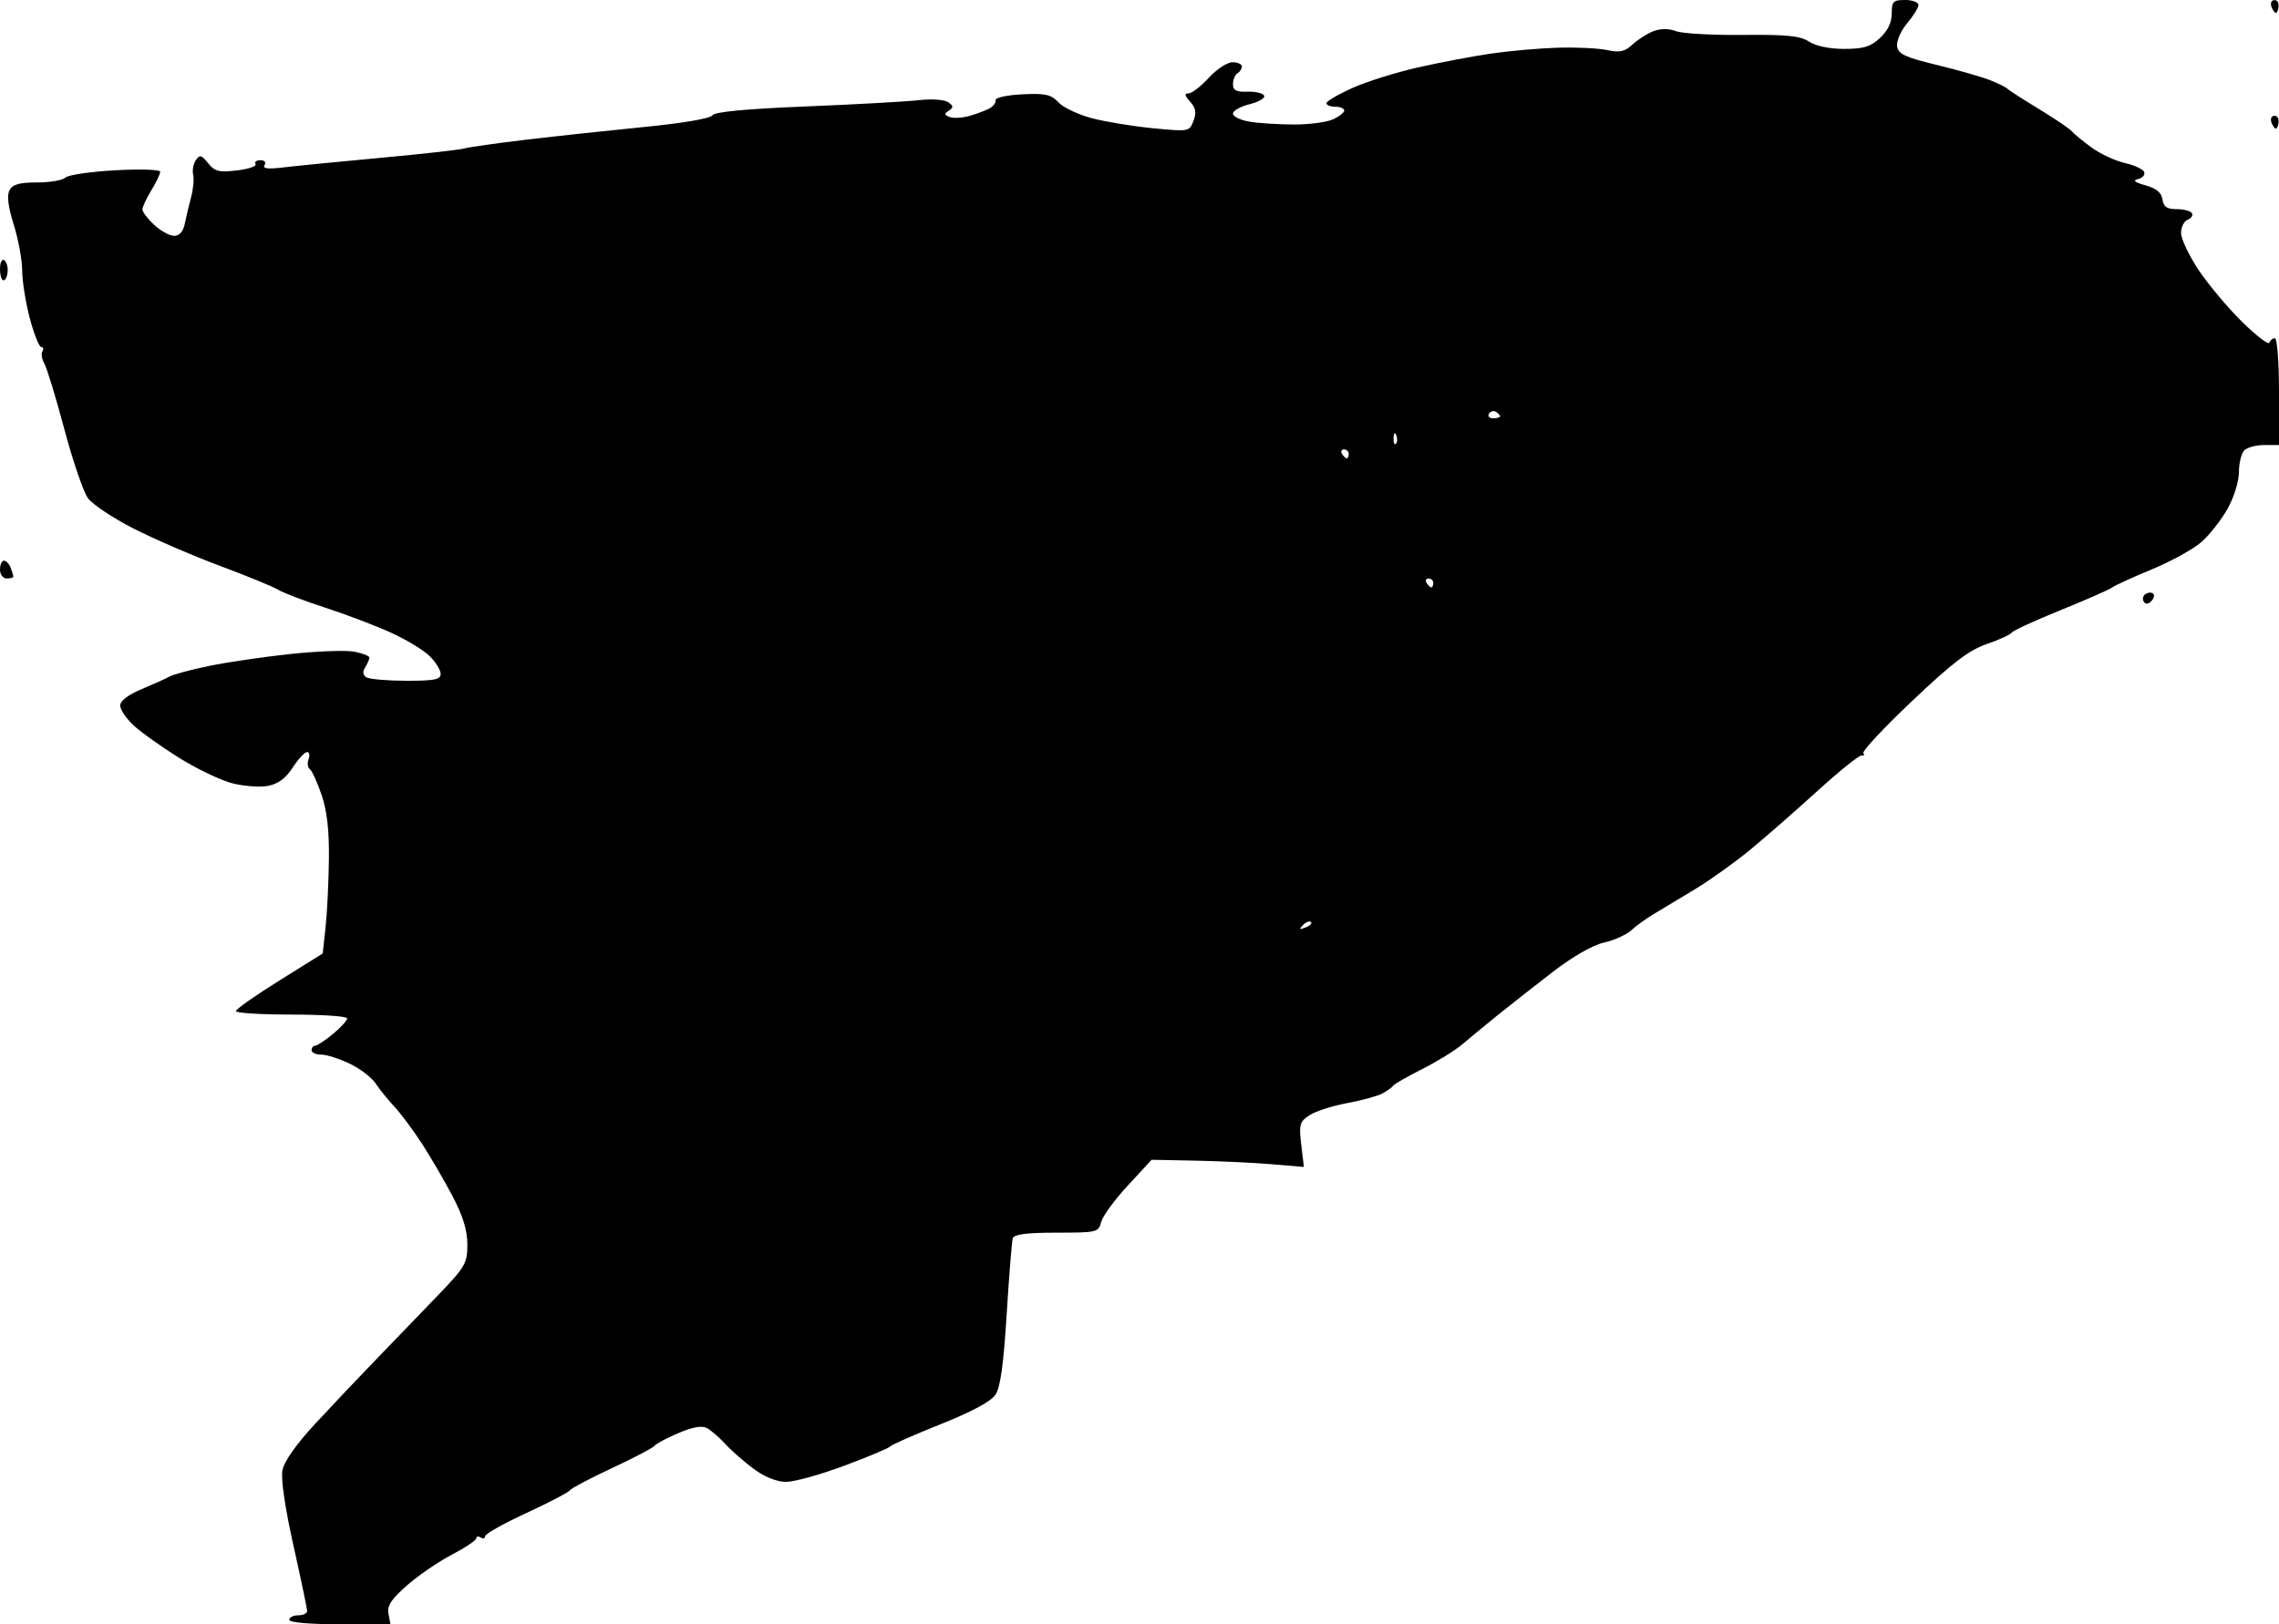 <?xml version="1.0" encoding="UTF-8" standalone="no"?>
<!-- Created with Inkscape (http://www.inkscape.org/) -->

<svg
   version="1.1"
   id="svg1"
   width="245.76"
   height="175.2"
   viewBox="0 0 245.76 175.2"
   xmlns="http://www.w3.org/2000/svg"
   xmlns:svg="http://www.w3.org/2000/svg"
   xmlns:rdf="http://www.w3.org/1999/02/22-rdf-syntax-ns#"
   xmlns:cc="http://creativecommons.org/ns#"
   xmlns:dc="http://purl.org/dc/elements/1.1/">
  <title
     id="title1">GOCE Icon SVG</title>
  <defs
     id="defs1" />
  <g
     id="g1">
    <path
       style="fill:currentColor"
       d="m 31.2,174.72 c 0,-0.264 0.432,-0.48 0.96,-0.48 0.528,0 0.96,-0.208 0.96,-0.461 0,-0.254 -0.664,-3.43 -1.475,-7.058 -0.899,-4.019 -1.364,-7.189 -1.191,-8.113 0.181,-0.965 1.476,-2.804 3.564,-5.062 1.804,-1.95 4.851,-5.166 6.772,-7.146 1.921,-1.98 4.869,-5.037 6.551,-6.793 2.837,-2.962 3.058,-3.351 3.058,-5.365 0,-1.531 -0.471,-3.067 -1.595,-5.207 -0.877,-1.669 -2.364,-4.223 -3.305,-5.675 -0.94,-1.452 -2.283,-3.254 -2.983,-4.004 -0.7,-0.75 -1.607,-1.873 -2.015,-2.496 -0.408,-0.623 -1.657,-1.575 -2.774,-2.116 C 36.611,114.203 35.225,113.76 34.648,113.76 c -0.577,0 -1.048,-0.216 -1.048,-0.48 0,-0.264 0.174,-0.48 0.387,-0.48 0.213,0 1.077,-0.571 1.92,-1.27 0.843,-0.698 1.533,-1.454 1.533,-1.68 0,-0.226 -2.7,-0.41 -6,-0.41 -3.3,0 -6,-0.168 -6,-0.374 0,-0.206 2.106,-1.688 4.68,-3.294 l 4.68,-2.92 0.308,-2.826 c 0.169,-1.554 0.331,-4.849 0.36,-7.321 0.036,-3.14 -0.201,-5.239 -0.788,-6.96 -0.462,-1.355 -1.033,-2.605 -1.27,-2.776 -0.236,-0.171 -0.297,-0.657 -0.135,-1.08 0.162,-0.423 0.088,-0.768 -0.166,-0.768 -0.253,0 -0.949,0.754 -1.545,1.674 -0.748,1.155 -1.571,1.768 -2.653,1.975 -0.862,0.165 -2.586,0.044 -3.83,-0.269 -1.244,-0.313 -3.836,-1.55 -5.759,-2.749 -1.923,-1.199 -4.142,-2.782 -4.93,-3.518 C 13.605,77.497 12.96,76.537 12.96,76.1 c 0,-0.494 0.863,-1.156 2.28,-1.749 1.254,-0.525 2.633,-1.147 3.064,-1.382 0.431,-0.235 2.375,-0.753 4.32,-1.151 1.945,-0.398 5.875,-0.973 8.734,-1.277 2.859,-0.304 5.937,-0.415 6.84,-0.245 0.903,0.169 1.639,0.46 1.635,0.646 -0.004,0.186 -0.209,0.657 -0.455,1.046 -0.295,0.466 -0.252,0.832 0.127,1.073 0.316,0.201 2.249,0.369 4.295,0.373 3.038,0.006 3.72,-0.129 3.72,-0.734 0,-0.408 -0.526,-1.268 -1.17,-1.912 -0.643,-0.643 -2.533,-1.79 -4.2,-2.548 -1.667,-0.758 -4.866,-1.974 -7.11,-2.703 -2.244,-0.729 -4.512,-1.593 -5.04,-1.92 -0.528,-0.327 -3.336,-1.48 -6.24,-2.561 C 20.856,59.972 16.655,58.159 14.425,57.024 12.195,55.889 9.97,54.408 9.482,53.734 8.993,53.06 7.848,49.712 6.937,46.294 6.027,42.876 5.058,39.693 4.785,39.22 4.511,38.748 4.416,38.154 4.572,37.9 4.729,37.647 4.673,37.44 4.449,37.44 c -0.224,0 -0.777,-1.385 -1.228,-3.079 -0.451,-1.693 -0.824,-4.015 -0.827,-5.16 C 2.389,28.057 1.98,25.824 1.484,24.24 0.872,22.285 0.725,21.09 1.028,20.52 c 0.338,-0.637 1.056,-0.84 2.973,-0.84 1.39,0 2.762,-0.235 3.049,-0.522 0.287,-0.287 2.706,-0.643 5.376,-0.79 2.737,-0.151 4.853,-0.08 4.852,0.162 -9.87e-4,0.236 -0.433,1.137 -0.96,2.001 -0.527,0.864 -0.958,1.793 -0.958,2.063 0,0.27 0.572,1.021 1.27,1.668 0.699,0.647 1.666,1.177 2.151,1.177 0.576,0 0.974,-0.457 1.15,-1.32 0.148,-0.726 0.456,-2.022 0.684,-2.88 0.228,-0.858 0.324,-1.938 0.214,-2.4 -0.111,-0.462 0.019,-1.164 0.288,-1.56 0.421,-0.618 0.608,-0.572 1.326,0.326 0.715,0.894 1.166,1.007 3.107,0.779 1.249,-0.147 2.154,-0.456 2.012,-0.686 -0.142,-0.23 0.091,-0.419 0.518,-0.419 0.447,0 0.637,0.226 0.447,0.533 -0.233,0.377 0.356,0.45 2.012,0.249 1.288,-0.157 6.013,-0.623 10.501,-1.036 4.488,-0.413 8.55,-0.868 9.027,-1.01 0.477,-0.142 3.501,-0.57 6.72,-0.952 3.219,-0.382 8.966,-1 12.77,-1.375 4.075,-0.401 7.06,-0.913 7.265,-1.245 0.234,-0.379 3.543,-0.694 10.098,-0.961 5.362,-0.219 10.841,-0.523 12.175,-0.677 1.374,-0.158 2.738,-0.064 3.146,0.217 0.59,0.406 0.604,0.571 0.08,0.909 -0.52,0.335 -0.502,0.466 0.092,0.694 0.403,0.155 1.377,0.096 2.165,-0.13 0.788,-0.226 1.757,-0.592 2.153,-0.814 0.397,-0.222 0.683,-0.62 0.635,-0.884 -0.048,-0.265 1.239,-0.543 2.875,-0.622 2.504,-0.12 3.107,0.015 3.905,0.871 0.519,0.557 2.151,1.328 3.626,1.713 1.475,0.385 4.437,0.87 6.582,1.077 3.849,0.372 3.905,0.362 4.347,-0.799 0.338,-0.89 0.251,-1.393 -0.361,-2.069 -0.598,-0.66 -0.641,-0.893 -0.168,-0.893 0.352,0 1.333,-0.756 2.179,-1.68 0.846,-0.924 1.996,-1.68 2.554,-1.68 0.558,0 1.015,0.203 1.015,0.452 0,0.248 -0.216,0.585 -0.48,0.748 -0.264,0.163 -0.48,0.687 -0.48,1.163 0,0.669 0.356,0.854 1.56,0.812 0.858,-0.03 1.668,0.161 1.8,0.425 0.132,0.264 -0.57,0.68 -1.56,0.925 -0.99,0.245 -1.8,0.702 -1.8,1.017 0,0.315 0.81,0.706 1.8,0.87 0.99,0.164 3.14,0.3 4.777,0.303 1.638,0.003 3.528,-0.245 4.2,-0.552 0.672,-0.306 1.223,-0.738 1.223,-0.96 0,-0.222 -0.432,-0.403 -0.96,-0.403 -0.528,0 -0.96,-0.171 -0.96,-0.38 0,-0.209 1.242,-0.942 2.76,-1.628 1.518,-0.686 4.704,-1.689 7.08,-2.227 2.376,-0.538 5.94,-1.215 7.92,-1.503 1.98,-0.288 5.22,-0.573 7.2,-0.632 1.98,-0.059 4.367,0.056 5.305,0.256 1.374,0.293 1.908,0.175 2.748,-0.608 0.573,-0.534 1.588,-1.179 2.255,-1.432 0.777,-0.295 1.651,-0.294 2.433,0.003 0.671,0.255 3.906,0.437 7.188,0.405 4.782,-0.048 6.204,0.096 7.162,0.724 0.732,0.48 2.198,0.783 3.782,0.783 2.081,0 2.835,-0.23 3.857,-1.177 C 203.568,3.326 204,2.428 204,1.463 204,0.157 204.155,0 205.44,0 c 0.792,0 1.44,0.239 1.44,0.531 0,0.292 -0.551,1.186 -1.225,1.986 -0.675,0.802 -1.16,1.91 -1.08,2.469 0.121,0.848 0.829,1.18 4.328,2.029 2.301,0.558 4.893,1.302 5.76,1.653 0.867,0.351 1.685,0.76 1.817,0.909 0.132,0.149 1.644,1.122 3.36,2.161 1.716,1.039 3.336,2.139 3.6,2.444 0.264,0.305 1.236,1.1 2.16,1.767 0.924,0.667 2.527,1.405 3.563,1.641 1.036,0.236 1.966,0.676 2.067,0.979 0.101,0.303 -0.206,0.641 -0.683,0.751 -0.602,0.139 -0.354,0.344 0.813,0.669 1.177,0.328 1.726,0.783 1.833,1.52 0.117,0.802 0.48,1.052 1.532,1.052 0.758,0 1.498,0.193 1.644,0.43 0.146,0.236 -0.057,0.554 -0.452,0.705 -0.394,0.151 -0.717,0.797 -0.717,1.436 0,0.638 0.853,2.437 1.895,3.998 1.042,1.561 3.148,4.071 4.679,5.578 1.531,1.507 2.856,2.523 2.945,2.257 0.089,-0.266 0.359,-0.483 0.601,-0.483 0.242,0 0.44,2.589 0.44,5.76 v 5.76 l -1.584,0 c -0.871,0 -1.843,0.259 -2.16,0.576 -0.317,0.317 -0.576,1.37 -0.576,2.34 0,0.999 -0.532,2.715 -1.226,3.957 -0.674,1.206 -1.941,2.821 -2.815,3.589 -0.874,0.767 -3.292,2.1 -5.374,2.961 -2.082,0.862 -4.001,1.738 -4.265,1.949 -0.264,0.21 -2.748,1.302 -5.52,2.426 -2.772,1.124 -5.16,2.222 -5.307,2.441 -0.147,0.218 -1.366,0.776 -2.709,1.24 -1.906,0.657 -3.659,1.995 -7.986,6.092 -3.049,2.887 -5.432,5.431 -5.296,5.652 0.137,0.221 0.056,0.343 -0.179,0.27 -0.235,-0.073 -2.357,1.623 -4.716,3.769 -2.359,2.145 -5.634,5.011 -7.278,6.369 -1.645,1.358 -4.319,3.275 -5.944,4.26 -1.624,0.985 -3.627,2.189 -4.45,2.676 -0.823,0.487 -1.928,1.284 -2.456,1.771 -0.528,0.487 -1.857,1.087 -2.954,1.333 -1.215,0.273 -3.372,1.509 -5.52,3.165 -1.939,1.494 -4.606,3.588 -5.926,4.653 -1.32,1.065 -3.038,2.481 -3.818,3.147 -0.78,0.666 -2.724,1.868 -4.32,2.67 -1.596,0.803 -3.01,1.615 -3.142,1.806 -0.132,0.19 -0.673,0.574 -1.202,0.852 -0.529,0.278 -2.241,0.742 -3.803,1.031 -1.562,0.289 -3.371,0.872 -4.018,1.297 -1.068,0.7 -1.152,0.996 -0.893,3.176 l 0.285,2.404 -3.464,-0.292 c -1.905,-0.16 -5.6,-0.334 -8.211,-0.386 l -4.747,-0.094 -2.579,2.793 c -1.419,1.536 -2.708,3.305 -2.865,3.931 -0.275,1.096 -0.45,1.138 -4.809,1.138 -3.196,0 -4.58,0.176 -4.716,0.6 -0.106,0.33 -0.402,4.007 -0.657,8.172 -0.328,5.346 -0.681,7.902 -1.2,8.694 -0.482,0.735 -2.527,1.838 -5.927,3.196 -2.856,1.14 -5.3,2.218 -5.432,2.396 -0.132,0.177 -2.351,1.11 -4.931,2.072 -2.58,0.962 -5.41,1.75 -6.288,1.75 -1.002,0 -2.294,-0.512 -3.469,-1.375 -1.03,-0.756 -2.412,-1.964 -3.072,-2.684 -0.66,-0.72 -1.562,-1.504 -2.005,-1.743 -0.548,-0.295 -1.542,-0.118 -3.11,0.554 -1.268,0.544 -2.418,1.159 -2.555,1.367 -0.137,0.208 -2.186,1.282 -4.552,2.386 -2.366,1.104 -4.418,2.186 -4.56,2.404 -0.142,0.218 -2.256,1.322 -4.698,2.453 -2.442,1.131 -4.44,2.253 -4.44,2.495 0,0.241 -0.216,0.305 -0.48,0.142 -0.264,-0.163 -0.481,-0.122 -0.481,0.092 -6.27e-4,0.214 -1.188,1.008 -2.638,1.766 -1.45,0.758 -3.628,2.251 -4.84,3.317 -1.705,1.501 -2.155,2.193 -1.988,3.062 l 0.215,1.123 h -5.453 c -3.316,0 -5.453,-0.188 -5.453,-0.48 z M 141.373,99.453 c -0.148,-0.148 -0.535,-3.05e-4 -0.861,0.328 -0.471,0.474 -0.415,0.529 0.269,0.269 0.473,-0.18 0.74,-0.449 0.592,-0.596 z M 154.56,62.88 c 0,-0.264 -0.229,-0.48 -0.508,-0.48 -0.28,0 -0.375,0.216 -0.212,0.48 0.163,0.264 0.392,0.48 0.508,0.48 0.116,0 0.212,-0.216 0.212,-0.48 z m -9.12,-13.92 c 0,-0.264 -0.229,-0.48 -0.508,-0.48 -0.28,0 -0.375,0.216 -0.212,0.48 0.163,0.264 0.392,0.48 0.508,0.48 0.116,0 0.212,-0.216 0.212,-0.48 z m 5.128,-2.01 c -0.153,-0.383 -0.267,-0.269 -0.29,0.29 -0.021,0.506 0.093,0.789 0.252,0.63 0.16,-0.16 0.177,-0.574 0.038,-0.92 z M 161.76,44.908 c 0,-0.116 -0.201,-0.336 -0.447,-0.488 -0.246,-0.152 -0.583,-0.057 -0.748,0.212 -0.166,0.268 0.035,0.488 0.447,0.488 0.412,0 0.748,-0.095 0.748,-0.212 z m 69.406,19.967 c -0.166,-0.269 -0.068,-0.633 0.218,-0.81 0.286,-0.177 0.653,-0.188 0.816,-0.025 0.163,0.163 0.065,0.527 -0.218,0.81 -0.345,0.345 -0.613,0.353 -0.816,0.025 z M 0,61.44 c 0,-0.528 0.193,-0.96 0.429,-0.96 0.236,0 0.56,0.342 0.72,0.759 0.16,0.418 0.291,0.85 0.291,0.96 0,0.11 -0.324,0.201 -0.72,0.201 C 0.32,62.4 0,61.973 0,61.44 Z M 0,29.012 c 0,-0.676 0.202,-1.103 0.449,-0.951 0.247,0.153 0.417,0.706 0.378,1.228 -0.039,0.523 -0.242,0.951 -0.449,0.951 C 0.17,30.24 0,29.687 0,29.012 Z M 245.08,13.504 c -0.207,-0.335 -0.246,-0.738 -0.088,-0.896 0.158,-0.158 0.419,-0.158 0.578,0.002 0.16,0.16 0.199,0.563 0.088,0.896 -0.163,0.488 -0.276,0.487 -0.578,-0.002 z m 0,-12.48 c -0.207,-0.335 -0.246,-0.738 -0.088,-0.896 0.158,-0.158 0.419,-0.158 0.578,0.002 0.16,0.159 0.199,0.563 0.088,0.896 -0.163,0.488 -0.276,0.487 -0.578,-0.002 z"
       id="path1" />
  </g>
</svg>
